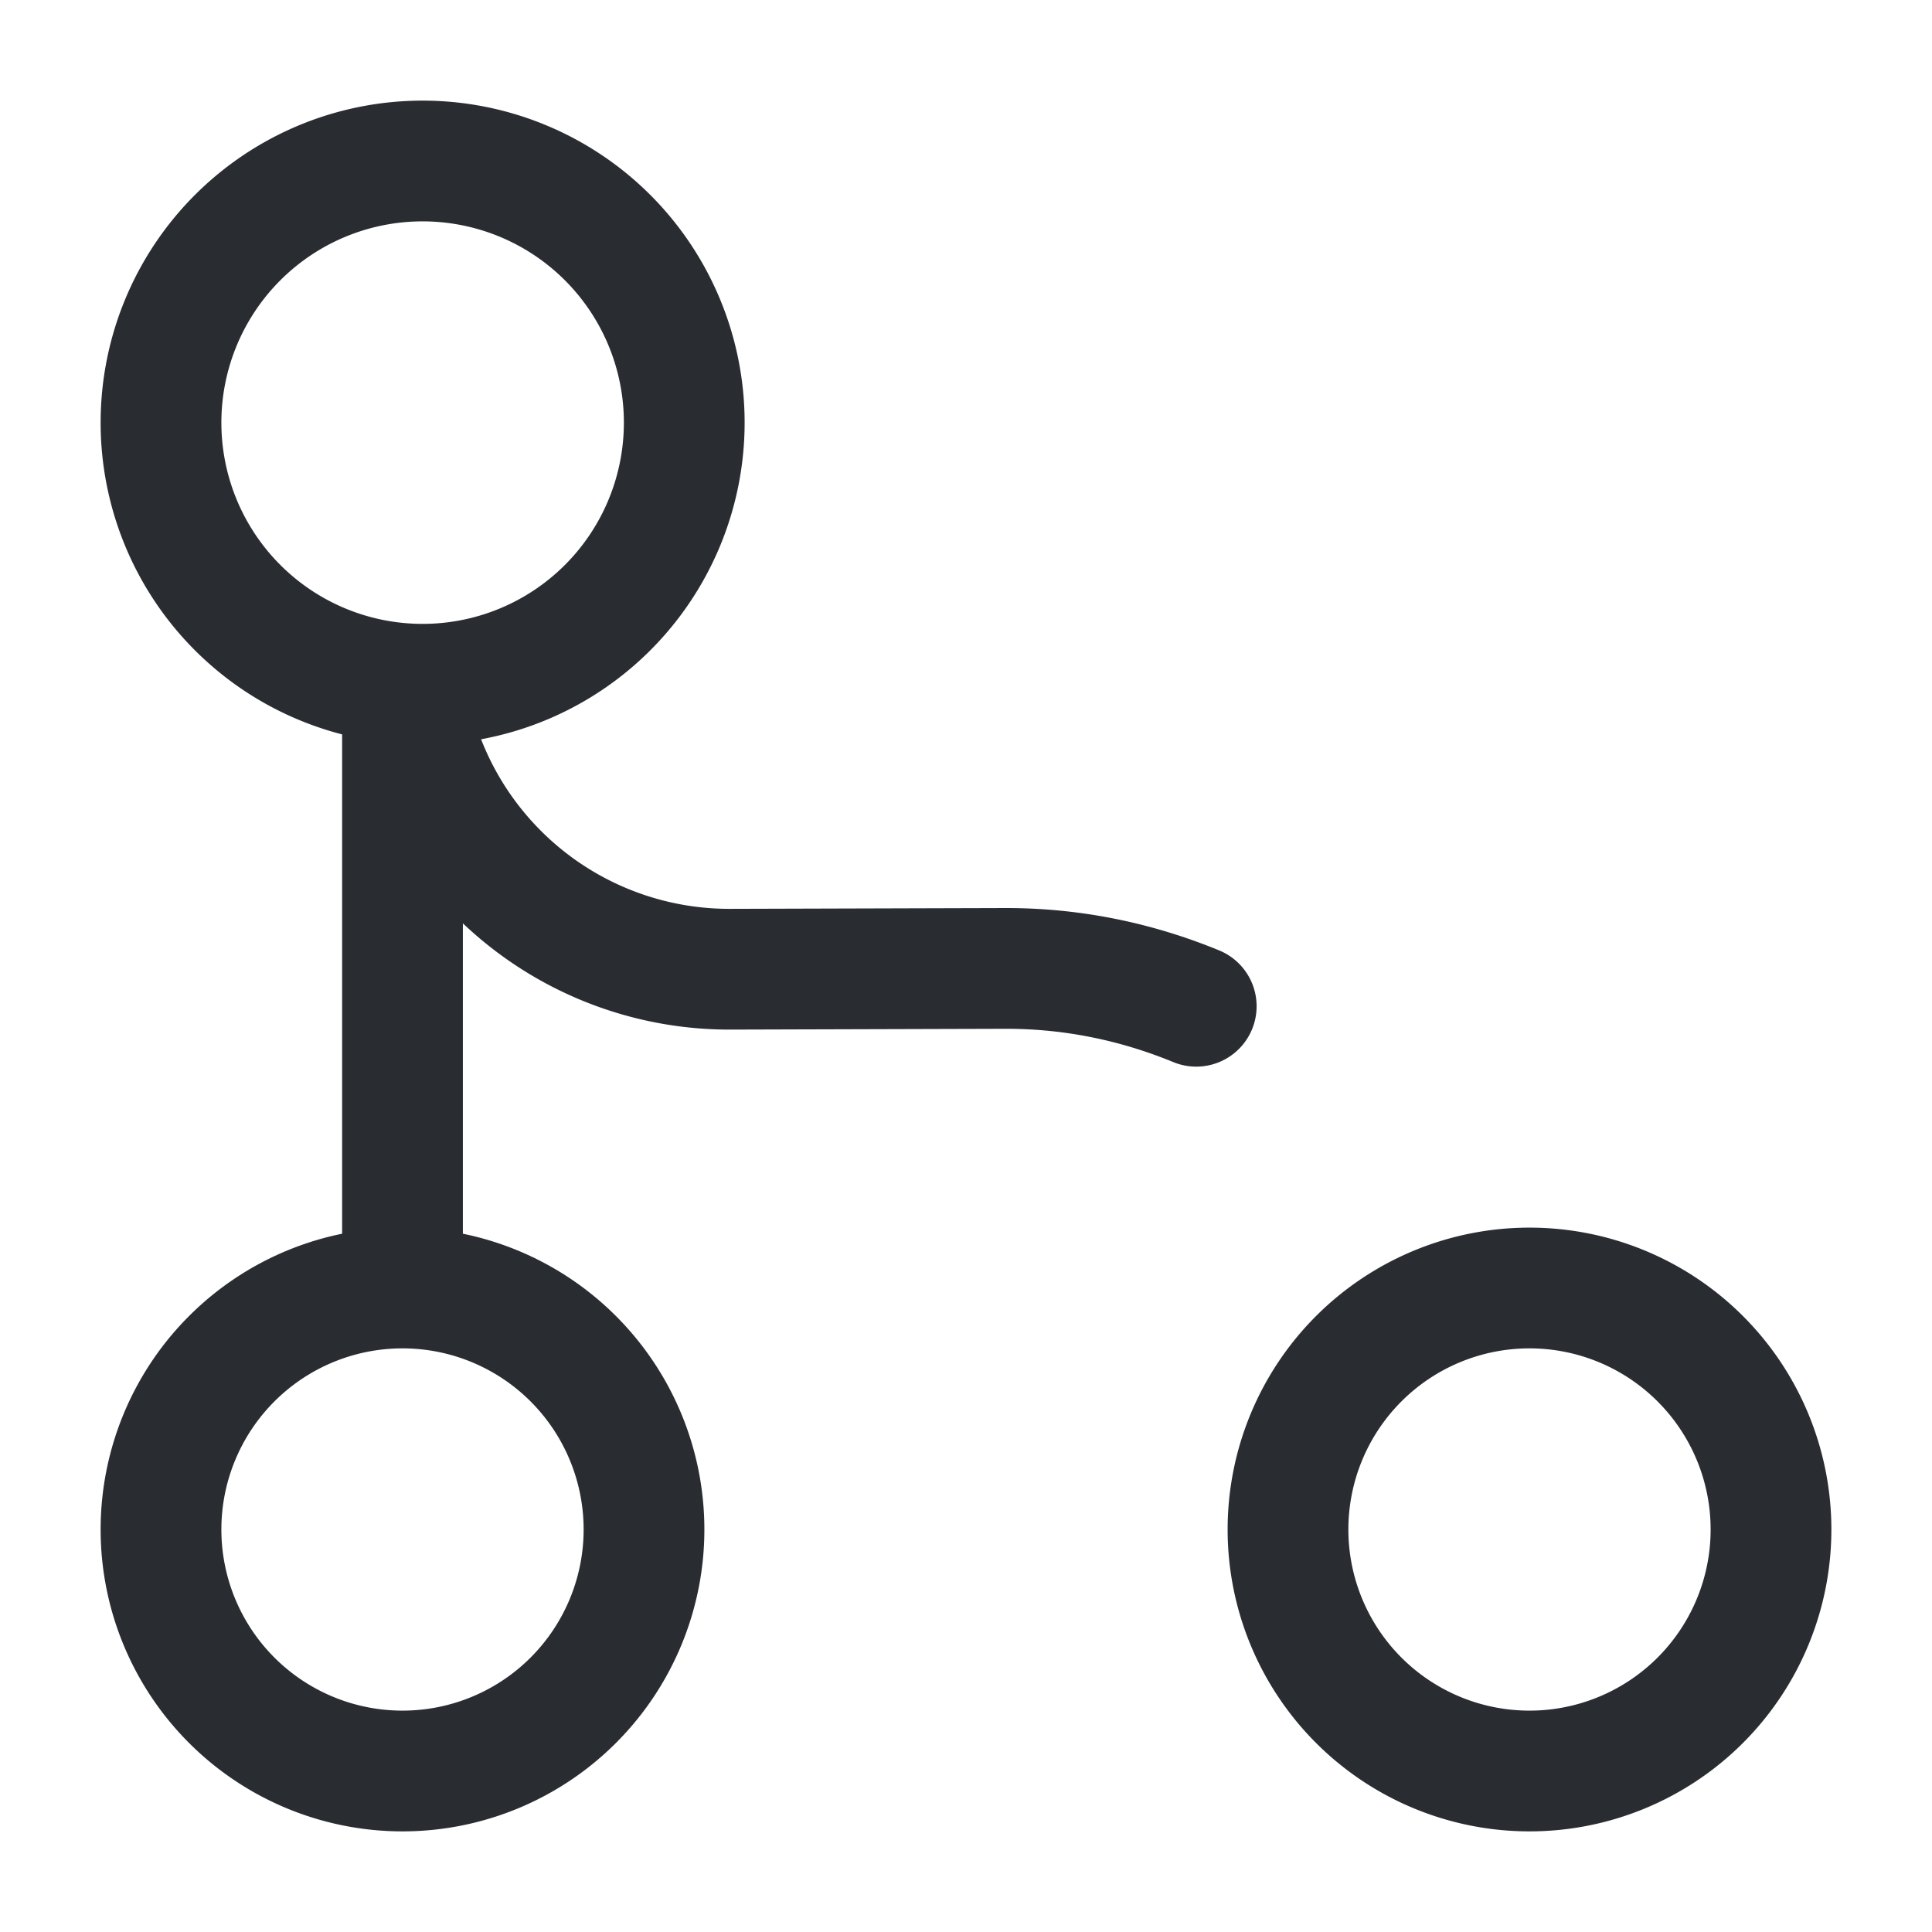 <svg xmlns="http://www.w3.org/2000/svg" width="24" height="24" fill="none" viewBox="0 0 24 24"><path stroke="#292D32" stroke-linecap="round" stroke-linejoin="round" stroke-width="1.5" d="M5 9v7m.25-7.5a3.25 3.25 0 1 0 0-6.5 3.25 3.25 0 0 0 0 6.5M5 22a3 3 0 1 0 0-6 3 3 0 0 0 0 6m14 0a3 3 0 1 0 0-6 3 3 0 0 0 0 6M5.13 9a4.06 4.06 0 0 0 3.94 3.04l3.43-.01c.84 0 1.63.17 2.36.47"/></svg>